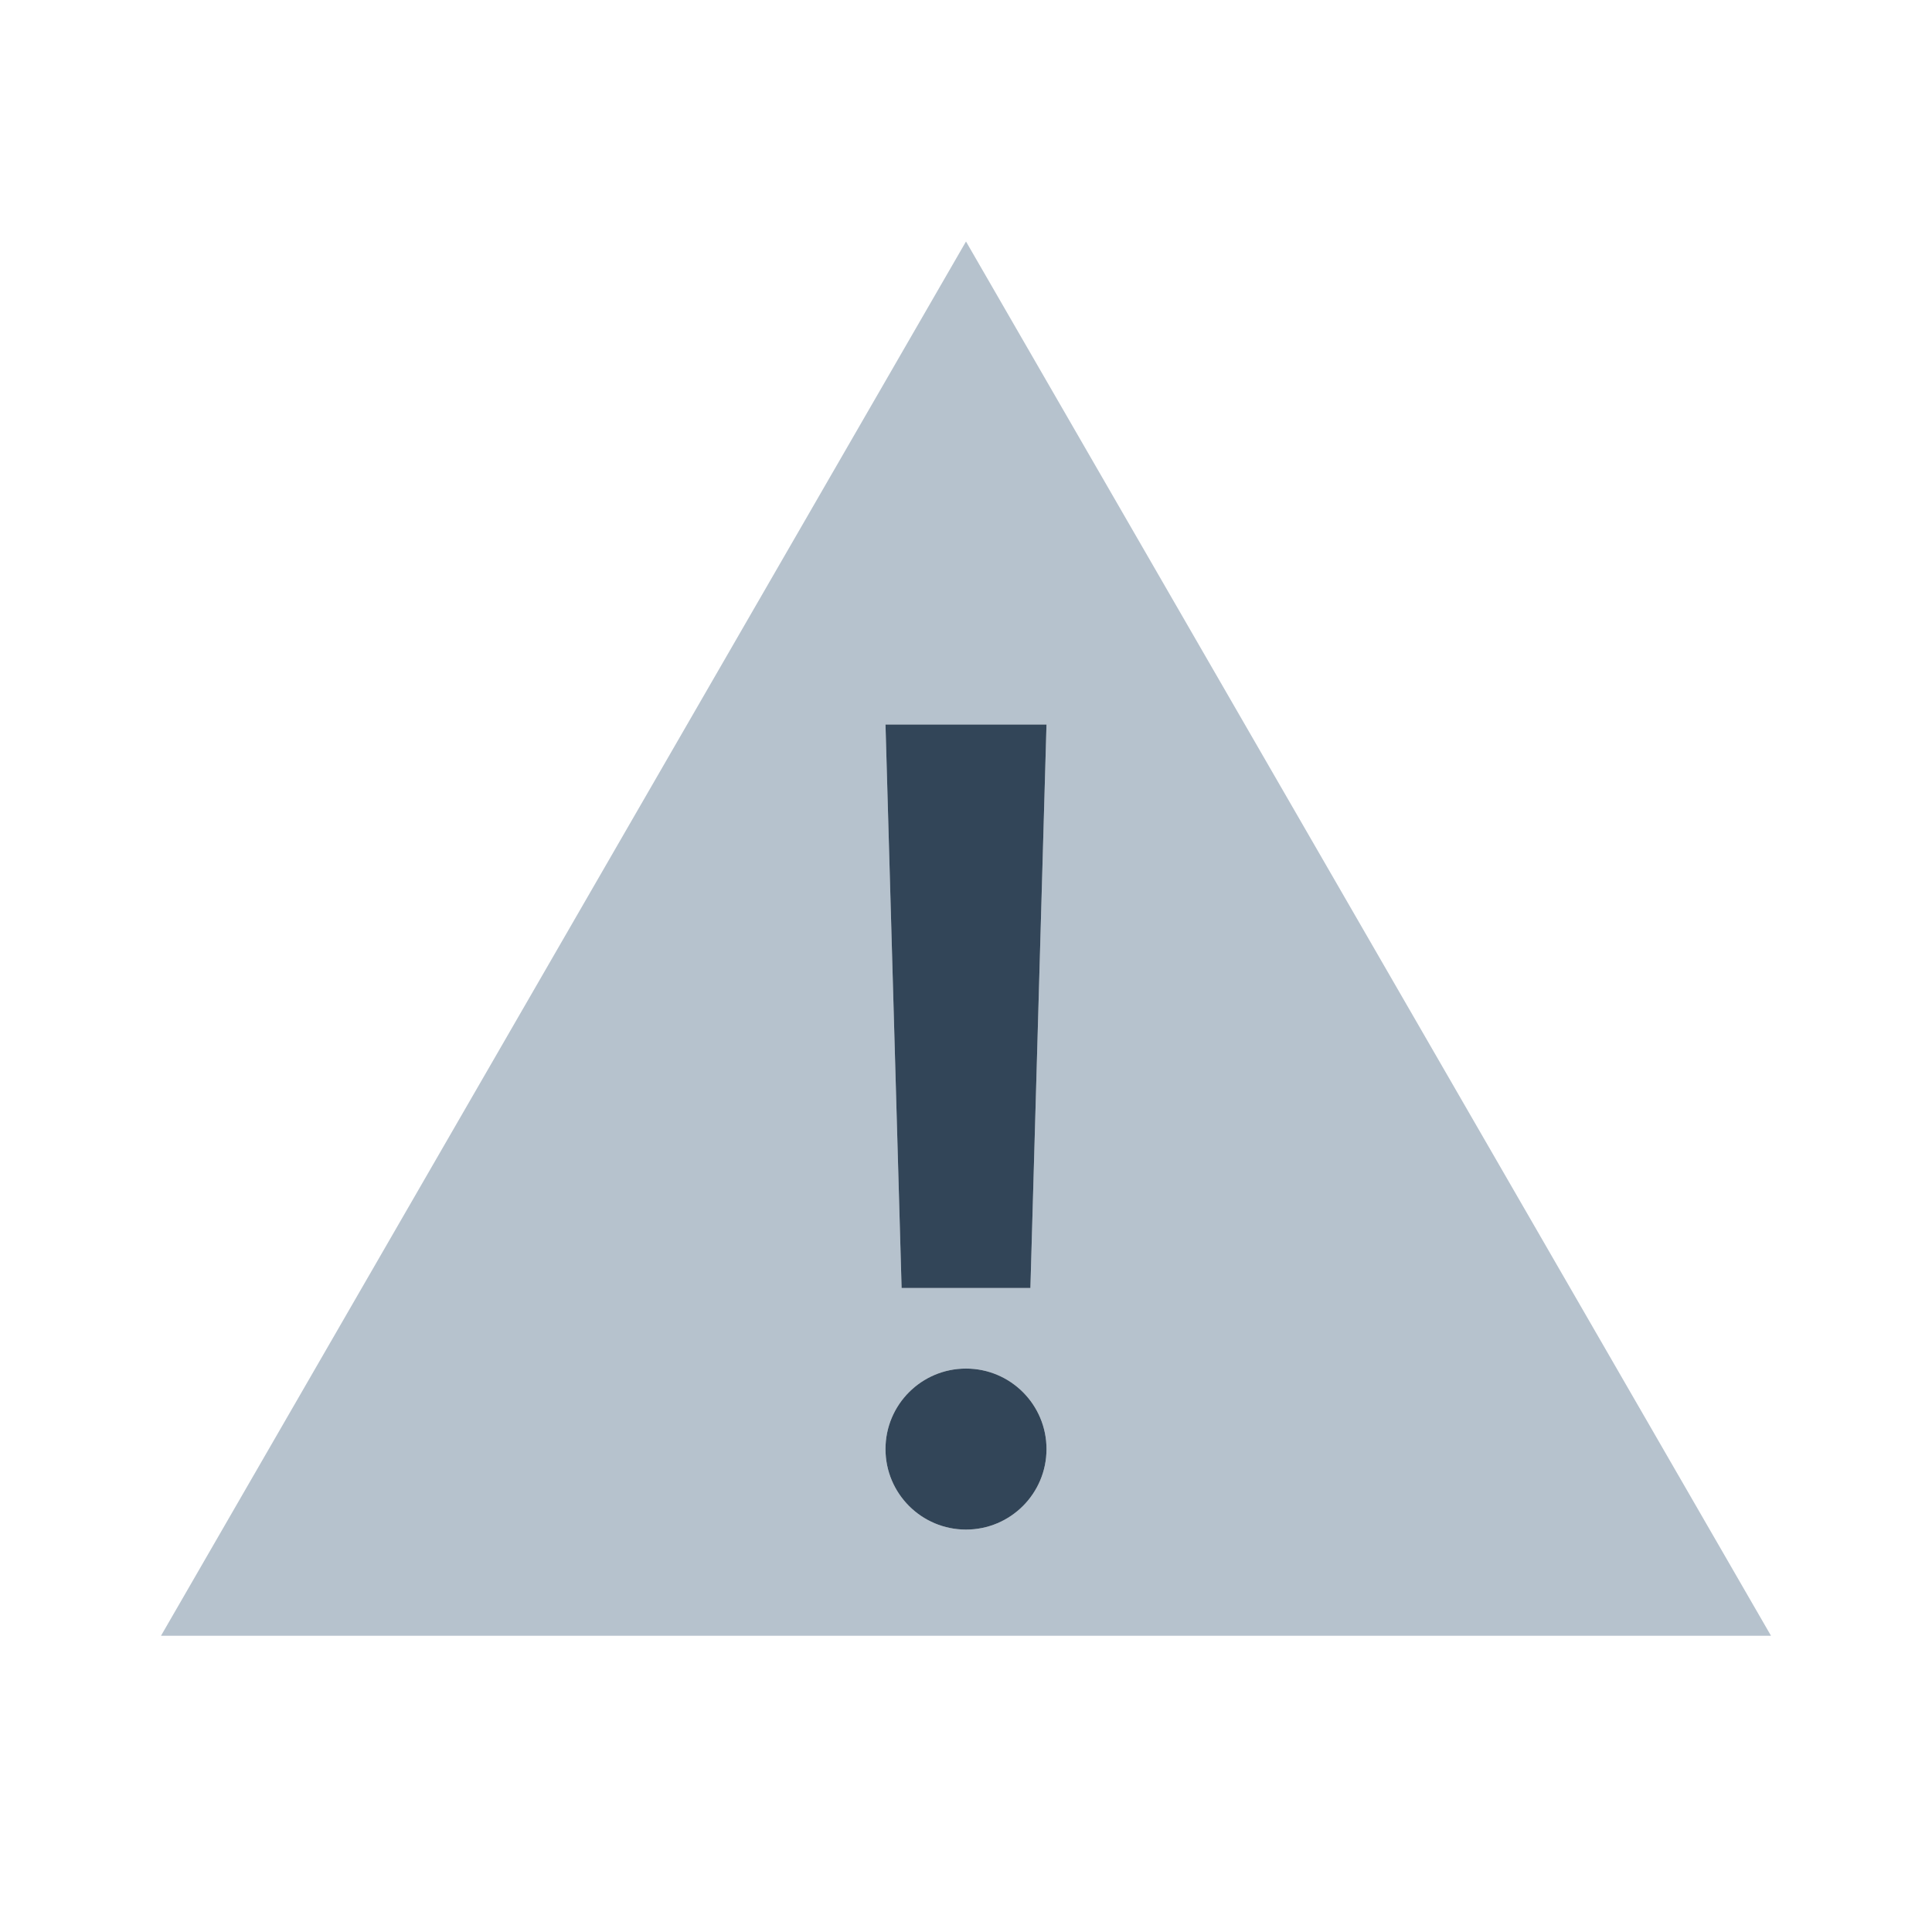 <svg width="24" height="24" viewBox="0 0 24 24" fill="none"
     xmlns="http://www.w3.org/2000/svg">
  <path fill-rule="evenodd" clip-rule="evenodd"
        d="M12 3L22 20.32H2L12 3ZM13 18.001C13 18.553 12.552 19.001 12 19.001C11.448 19.001 11 18.553 11 18.001C11 17.449 11.448 17.001 12 17.001C12.552 17.001 13 17.449 13 18.001ZM13 9H11L11.2 16H12.8L13 9Z"
        fill="#B6C2CD"/>
  <circle cx="12" cy="18.001" r="1" fill="#324558"/>
  <path fill-rule="evenodd" clip-rule="evenodd" d="M11 9H13L12.8 16H11.2L11 9Z"
        fill="#324558"/>
</svg>
